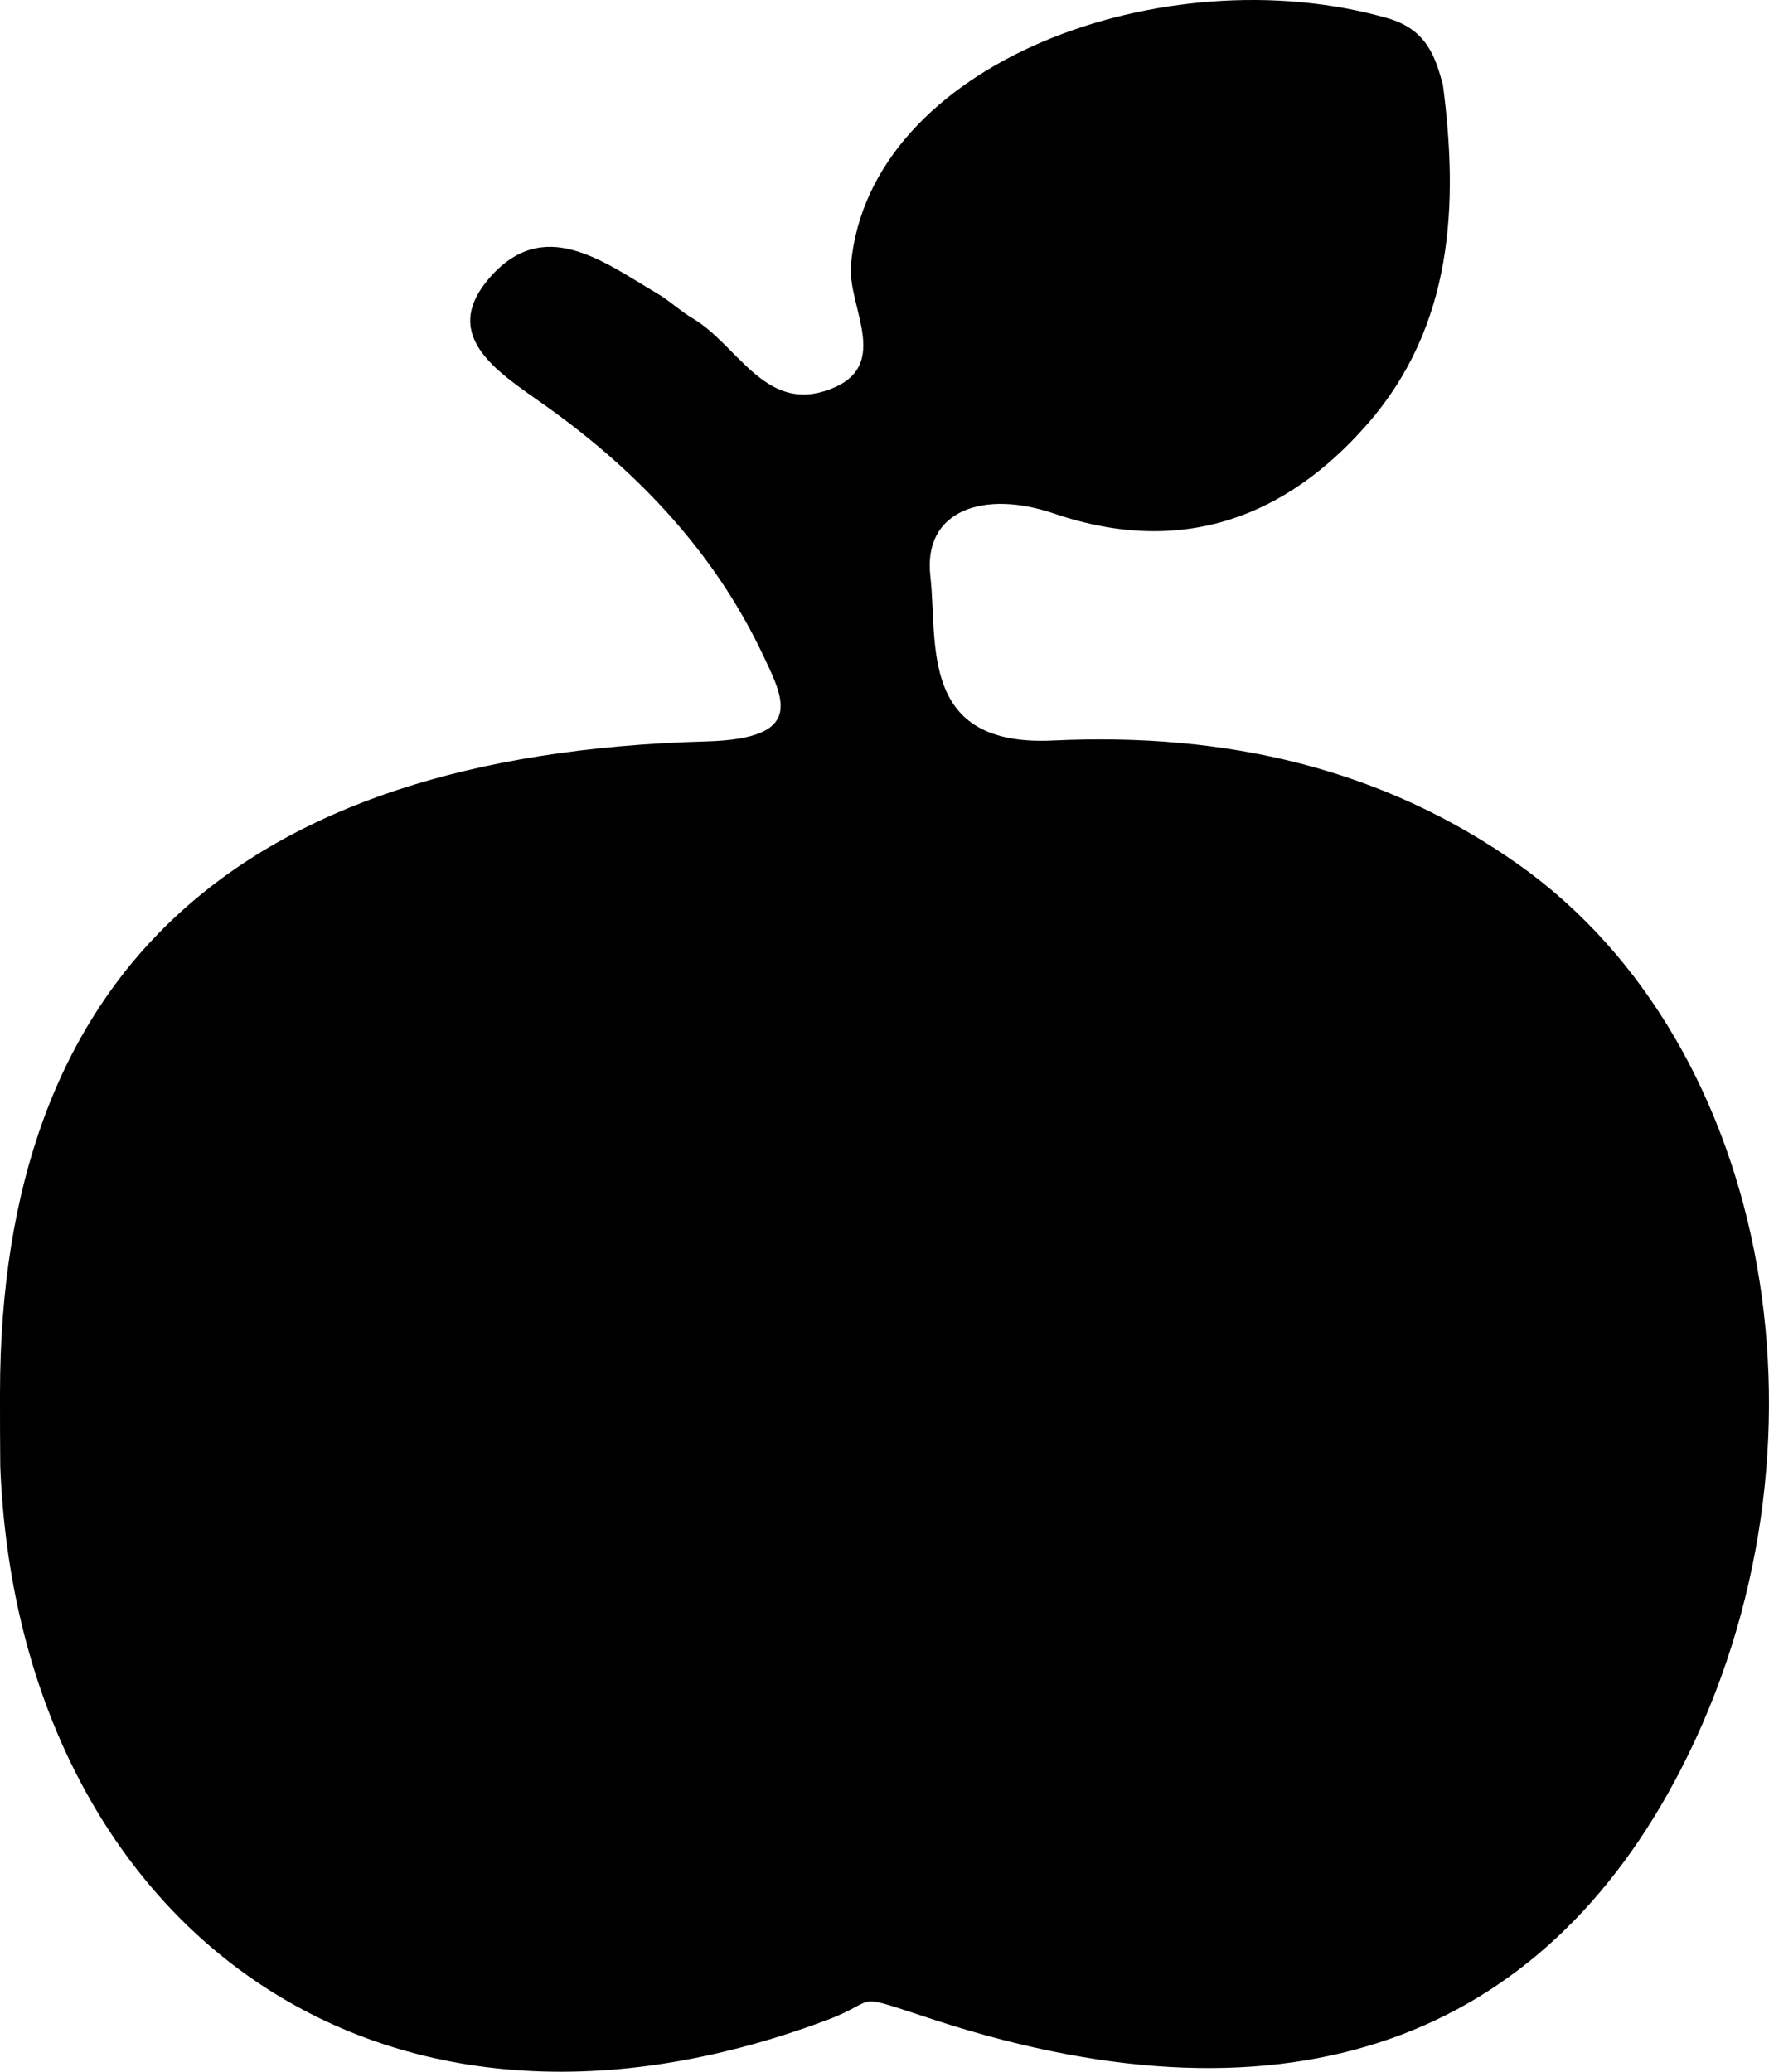 <svg xmlns="http://www.w3.org/2000/svg" viewBox="0 0 134.81 157.87"><title>资源 5891x</title><g id="图层_2" data-name="图层 2"><g id="图层_12" data-name="图层 12"><path d="M0,106.23C0,74.37,17.94,57.48,53.78,56.5c7.57-.2,6-3.16,4.33-6.66C54.53,42.29,48.84,36.11,41.69,31c-3.52-2.52-8.25-5.27-4.45-9.75,4.16-4.89,8.73-1.31,12.81,1.09,1,.59,1.86,1.42,2.87,2,3.24,2,5.33,6.84,9.83,5.49,5.5-1.66,1.8-6.35,2.1-9.68C66.25,4.75,88.77-3.43,105.69,1.37c3,.85,3.67,2.88,4.27,5.09,1.17,9,.86,18.35-5.83,25.94-6,6.83-13.88,10.12-23.81,6.73-5.33-1.82-10-.26-9.42,4.78s-.93,13,9.31,12.52c13.19-.63,25.15,2.1,35.54,9.47,19.39,13.75,24.85,44.6,12.36,68.9-10.53,20.49-29.65,27.91-56.65,19.2-6.94-2.25-4.16-1.67-8.44-.07-35.29,13.22-61.68-8.35-63-42.21C0,109.89,0,108.06,0,106.23Z"/></g></g></svg>